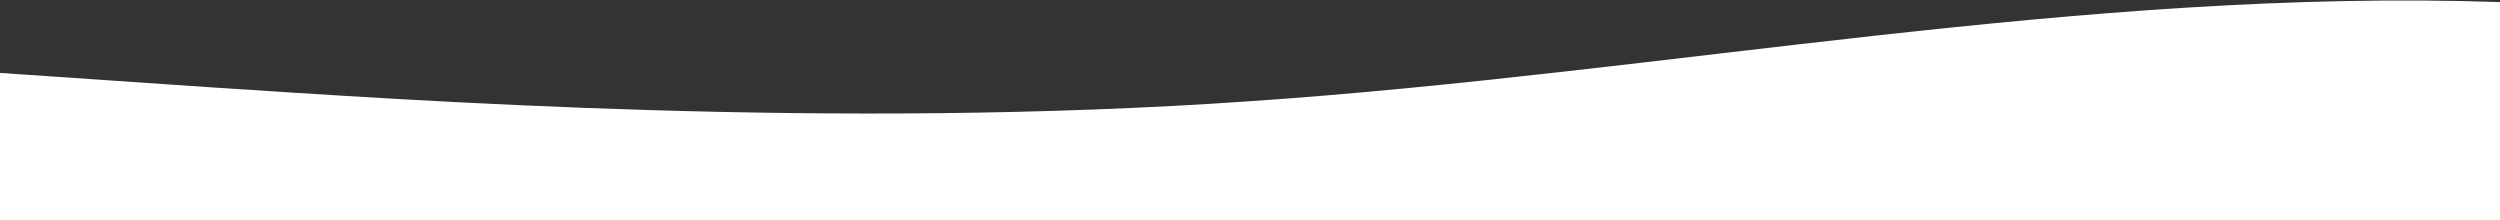 <?xml version="1.0" standalone="no"?>
<!DOCTYPE svg PUBLIC "-//W3C//DTD SVG 20010904//EN" "http://www.w3.org/TR/2001/REC-SVG-20010904/DTD/svg10.dtd">
<!-- Created using Krita: https://krita.org -->
<svg xmlns="http://www.w3.org/2000/svg" 
    xmlns:xlink="http://www.w3.org/1999/xlink"
    xmlns:krita="http://krita.org/namespaces/svg/krita"
    xmlns:sodipodi="http://sodipodi.sourceforge.net/DTD/sodipodi-0.dtd"
    width="1036.8pt"
    height="91.44pt"
    viewBox="0 0 1036.8 91.44">
<rect x="0" y="0" width="1036.8" height="91.44" fill="#333333" stroke="none"/>
<defs/>
<path id="shape0" transform="matrix(0.72 0 0 0.72 0 -84.05)" fill="#ffffff" stroke-opacity="0" stroke="#000000" stroke-width="0" stroke-linecap="square" stroke-linejoin="bevel" d="M0 158.737L120 166.937C240 174.737 480 191.737 720 175.037C960 158.737 1200 109.737 1440 117.937C1680 125.737 1920 191.737 2160 207.737C2400 223.737 2640 191.737 2880 142.437C3120 93.737 3360 27.737 3600 52.537C3840 76.737 4080 191.737 4320 232.237C4560 272.737 4800 240.737 5040 256.737C5280 272.737 5520 338.737 5760 346.537C6000 354.737 6240 305.737 6480 264.937C6720 223.737 6960 191.737 7200 183.237C7440 174.737 7680 191.737 7920 191.437C8160 191.737 8400 174.737 8640 166.937C8880 158.737 9120 158.737 9360 191.437C9600 223.737 9840 289.737 10080 313.937C10320 338.737 10560 321.737 10800 256.737C11040 191.737 11280 76.737 11520 28.037C11760 -21.263 12000 -4.263 12240 68.937C12480 142.737 12720 272.737 12960 273.037C13200 272.737 13440 142.737 13680 93.437C13920 44.737 14160 76.737 14400 93.437C14640 109.737 14880 109.737 15120 142.437C15360 174.737 15600 240.737 15840 281.237C16080 321.737 16320 338.737 16560 289.437C16800 240.737 17040 125.737 17160 68.937L17280 11.737L17280 452.737L17160 452.737C17040 452.737 16800 452.737 16560 452.737C16320 452.737 16080 452.737 15840 452.737C15600 452.737 15360 452.737 15120 452.737C14880 452.737 14640 452.737 14400 452.737C14160 452.737 13920 452.737 13680 452.737C13440 452.737 13200 452.737 12960 452.737C12720 452.737 12480 452.737 12240 452.737C12000 452.737 11760 452.737 11520 452.737C11280 452.737 11040 452.737 10800 452.737C10560 452.737 10320 452.737 10080 452.737C9840 452.737 9600 452.737 9360 452.737C9120 452.737 8880 452.737 8640 452.737C8400 452.737 8160 452.737 7920 452.737C7680 452.737 7440 452.737 7200 452.737C6960 452.737 6720 452.737 6480 452.737C6240 452.737 6000 452.737 5760 452.737C5520 452.737 5280 452.737 5040 452.737C4800 452.737 4560 452.737 4320 452.737C4080 452.737 3840 452.737 3600 452.737C3360 452.737 3120 452.737 2880 452.737C2640 452.737 2400 452.737 2160 452.737C1920 452.737 1680 452.737 1440 452.737C1200 452.737 960 452.737 720 452.737C480 452.737 240 452.737 120 452.737L0 452.737Z" sodipodi:nodetypes="ccccccccccccccccccccccccccccccccccccccccccccccccccccccc"/>
</svg>
